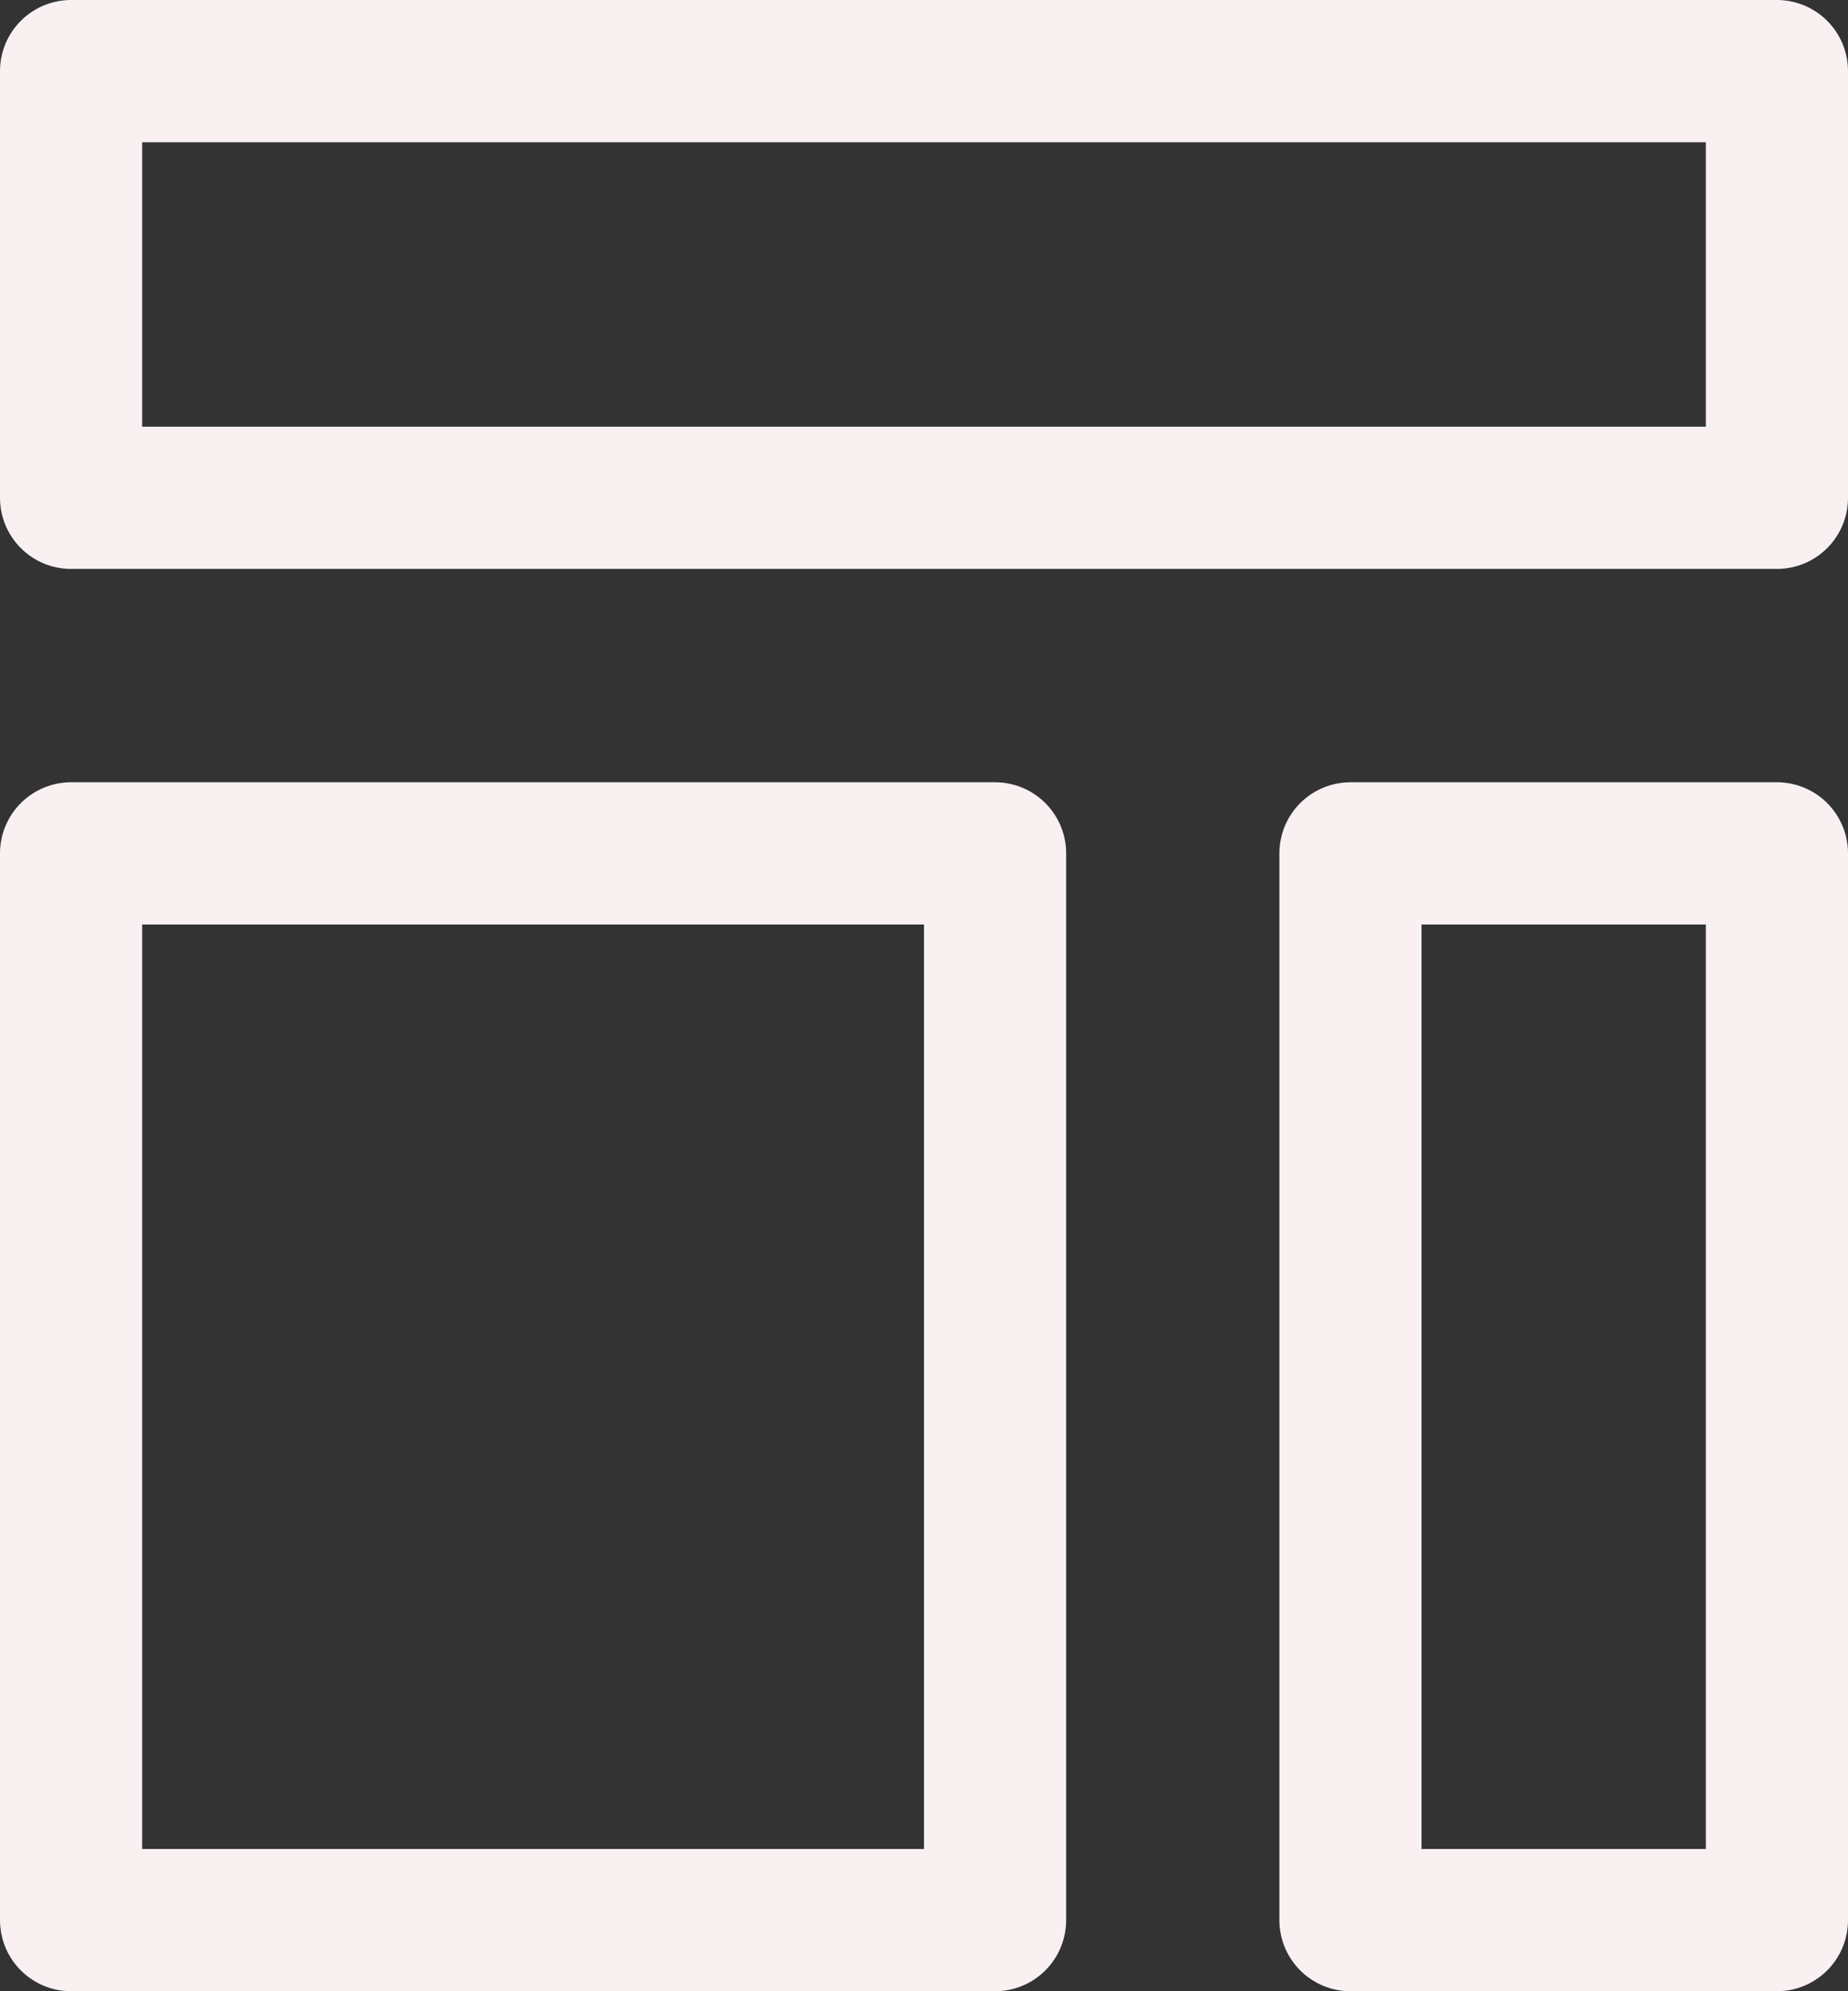 <svg width="26" height="28" viewBox="0 0 26 28" fill="none" xmlns="http://www.w3.org/2000/svg">
<rect x="0" y="0" width="26" height="28" fill="#333333" stroke="none"/>
<path d="M25 1H1V7H25V1Z" stroke="#F9F1F1" stroke-width="2" stroke-linecap="round" stroke-linejoin="round"/>
<path d="M14 12H1V27H14V12Z" stroke="#F9F1F1" stroke-width="2" stroke-linecap="round" stroke-linejoin="round"/>
<path d="M25 12H19V27H25V12Z" stroke="#F9F1F1" stroke-width="2" stroke-linecap="round" stroke-linejoin="round"/>
</svg>
